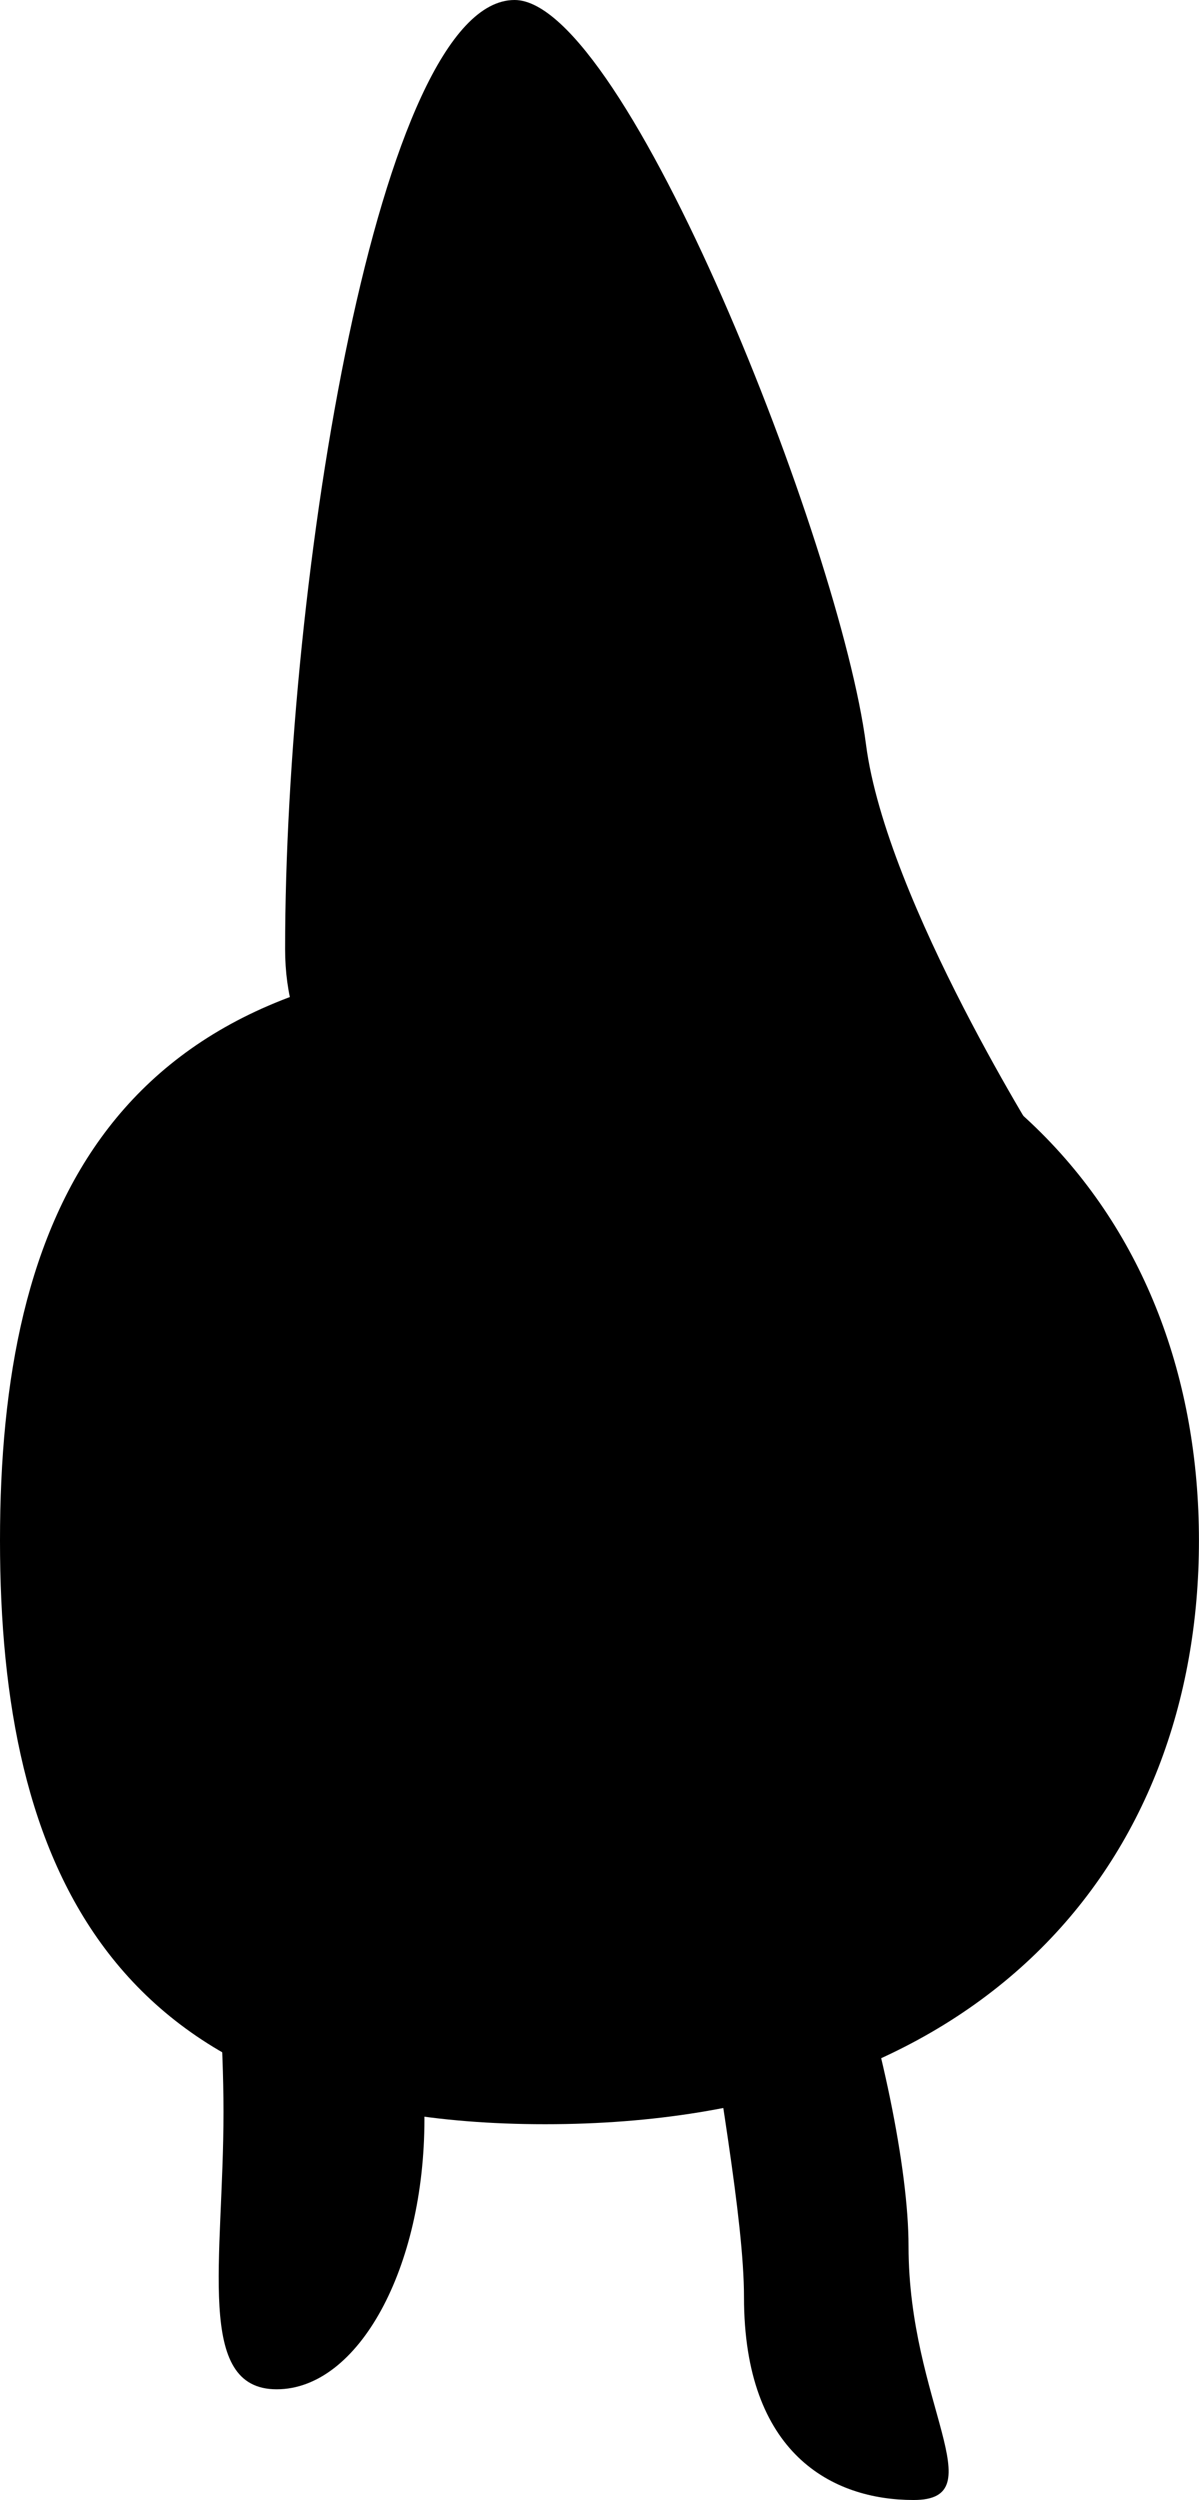 <svg version="1.1" xmlns="http://www.w3.org/2000/svg" xmlns:xlink="http://www.w3.org/1999/xlink" width="23.529" height="49.044" viewBox="0,0,23.529,49.044"><g transform="translate(-229.088,-150.211)"><g data-paper-data="{&quot;isPaintingLayer&quot;:true}" fill="#000000" fill-rule="nonzero" stroke="none" stroke-linecap="butt" stroke-linejoin="miter" stroke-miterlimit="10" stroke-dasharray="" stroke-dashoffset="0" style="mix-blend-mode: normal"><path d="M229.088,180.433c0,-6.324 2.111,-11.45 10.697,-11.45c8.586,0 12.831,5.126 12.831,11.45c0,6.324 -4.245,11.45 -12.831,11.45c-8.586,0 -10.697,-5.126 -10.697,-11.45z" data-paper-data="{&quot;index&quot;:null}" stroke-width="NaN"/><path d="M249.613,172.831c0,0 -14.93,3.251 -14.93,-4.001c0,-7.252 1.838,-18.619 4.503,-18.619c2.18,0 6.392,10.702 6.896,14.603c0.399,3.086 3.53,8.017 3.53,8.017z" data-paper-data="{&quot;index&quot;:null}" stroke-width="0"/><path d="M234.517,186.483c1.602,0 2.9,2.373 2.9,5.3c0,2.927 -1.298,5.3 -2.9,5.3c-1.602,0 -1.043,-2.516 -1.043,-5.443c0,-2.927 -0.559,-5.157 1.043,-5.157z" data-paper-data="{&quot;index&quot;:null}" stroke-width="0"/><path d="M243.16,184.012c1.602,0 3.757,7.199 3.757,10.264c0,3.065 1.702,4.979 0.1,4.979c-1.602,0 -3.329,-0.913 -3.329,-3.979c0,-3.065 -2.13,-11.264 -0.529,-11.264z" data-paper-data="{&quot;index&quot;:null}" stroke-width="0"/></g></g></svg>